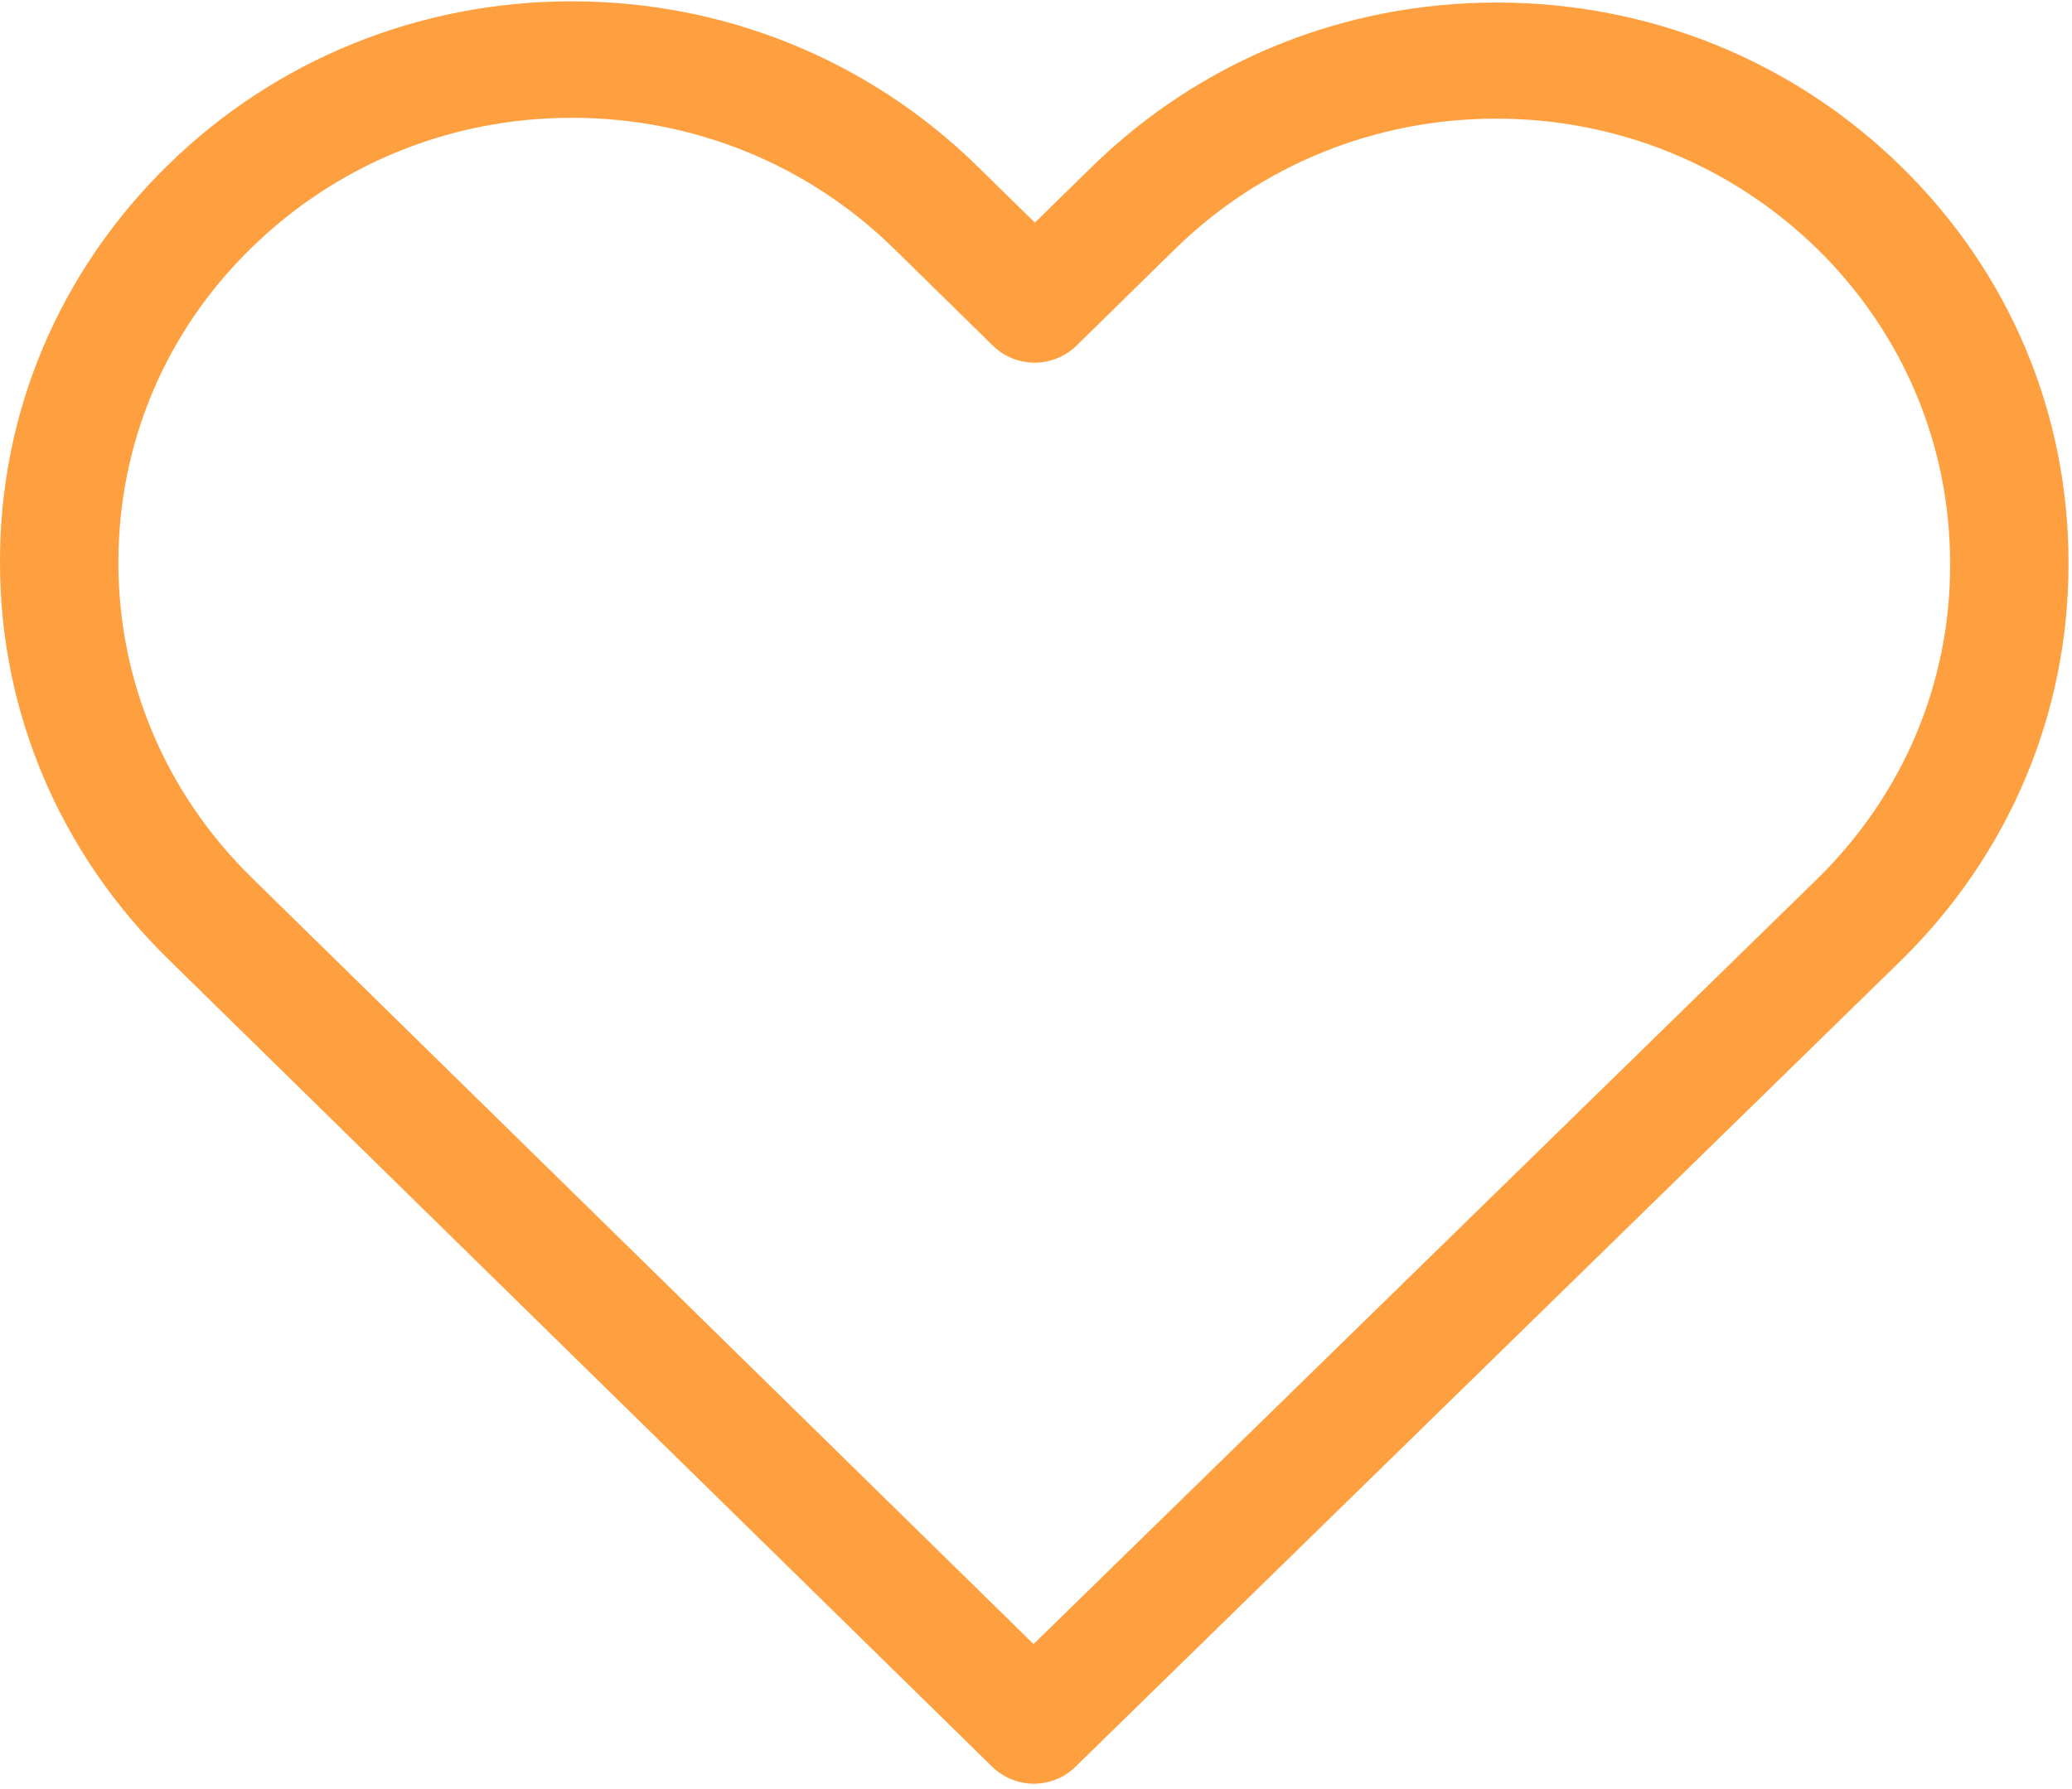 <?xml version="1.0" encoding="UTF-8"?>
<svg width="22px" height="19px" viewBox="0 0 22 19" version="1.1" xmlns="http://www.w3.org/2000/svg" xmlns:xlink="http://www.w3.org/1999/xlink">
    <!-- Generator: Sketch 47.1 (45422) - http://www.bohemiancoding.com/sketch -->
    <title>heart</title>
    <desc>Created with Sketch.</desc>
    <defs></defs>
    <g id="Listing-site" stroke="none" stroke-width="1" fill="none" fill-rule="evenodd">
        <g id="property-listing" transform="translate(-697, -755)" fill="#FFA040">
            <g id="General-information-section" transform="translate(43, 622)">
                <g id="heart" transform="translate(654, 133)">
                    <path d="M20.189,1.771 C19.039,0.644 17.516,0.027 15.891,0.027 C14.266,0.027 12.739,0.648 11.589,1.776 L10.988,2.364 L10.378,1.766 C9.228,0.639 7.697,0.014 6.072,0.014 C4.451,0.014 2.924,0.634 1.779,1.757 C0.629,2.885 -0.005,4.382 7.47761567e-14,5.975 C7.47761567e-14,7.568 0.638,9.061 1.788,10.188 L10.532,18.76 C10.653,18.879 10.816,18.943 10.974,18.943 C11.133,18.943 11.296,18.884 11.417,18.765 L20.179,10.206 C21.33,9.079 21.963,7.582 21.963,5.989 C21.967,4.396 21.339,2.898 20.189,1.771 Z M19.295,9.334 L10.974,17.46 L2.673,9.321 C1.76,8.426 1.257,7.239 1.257,5.975 C1.257,4.711 1.755,3.524 2.668,2.634 C3.576,1.744 4.787,1.251 6.072,1.251 C7.361,1.251 8.576,1.744 9.489,2.638 L10.541,3.67 C10.788,3.912 11.184,3.912 11.431,3.67 L12.474,2.647 C13.386,1.753 14.601,1.26 15.887,1.26 C17.172,1.26 18.382,1.753 19.295,2.643 C20.207,3.538 20.706,4.724 20.706,5.989 C20.71,7.253 20.207,8.44 19.295,9.334 Z" id="Fill-1"></path>
                </g>
            </g>
        </g>
    </g>
</svg>